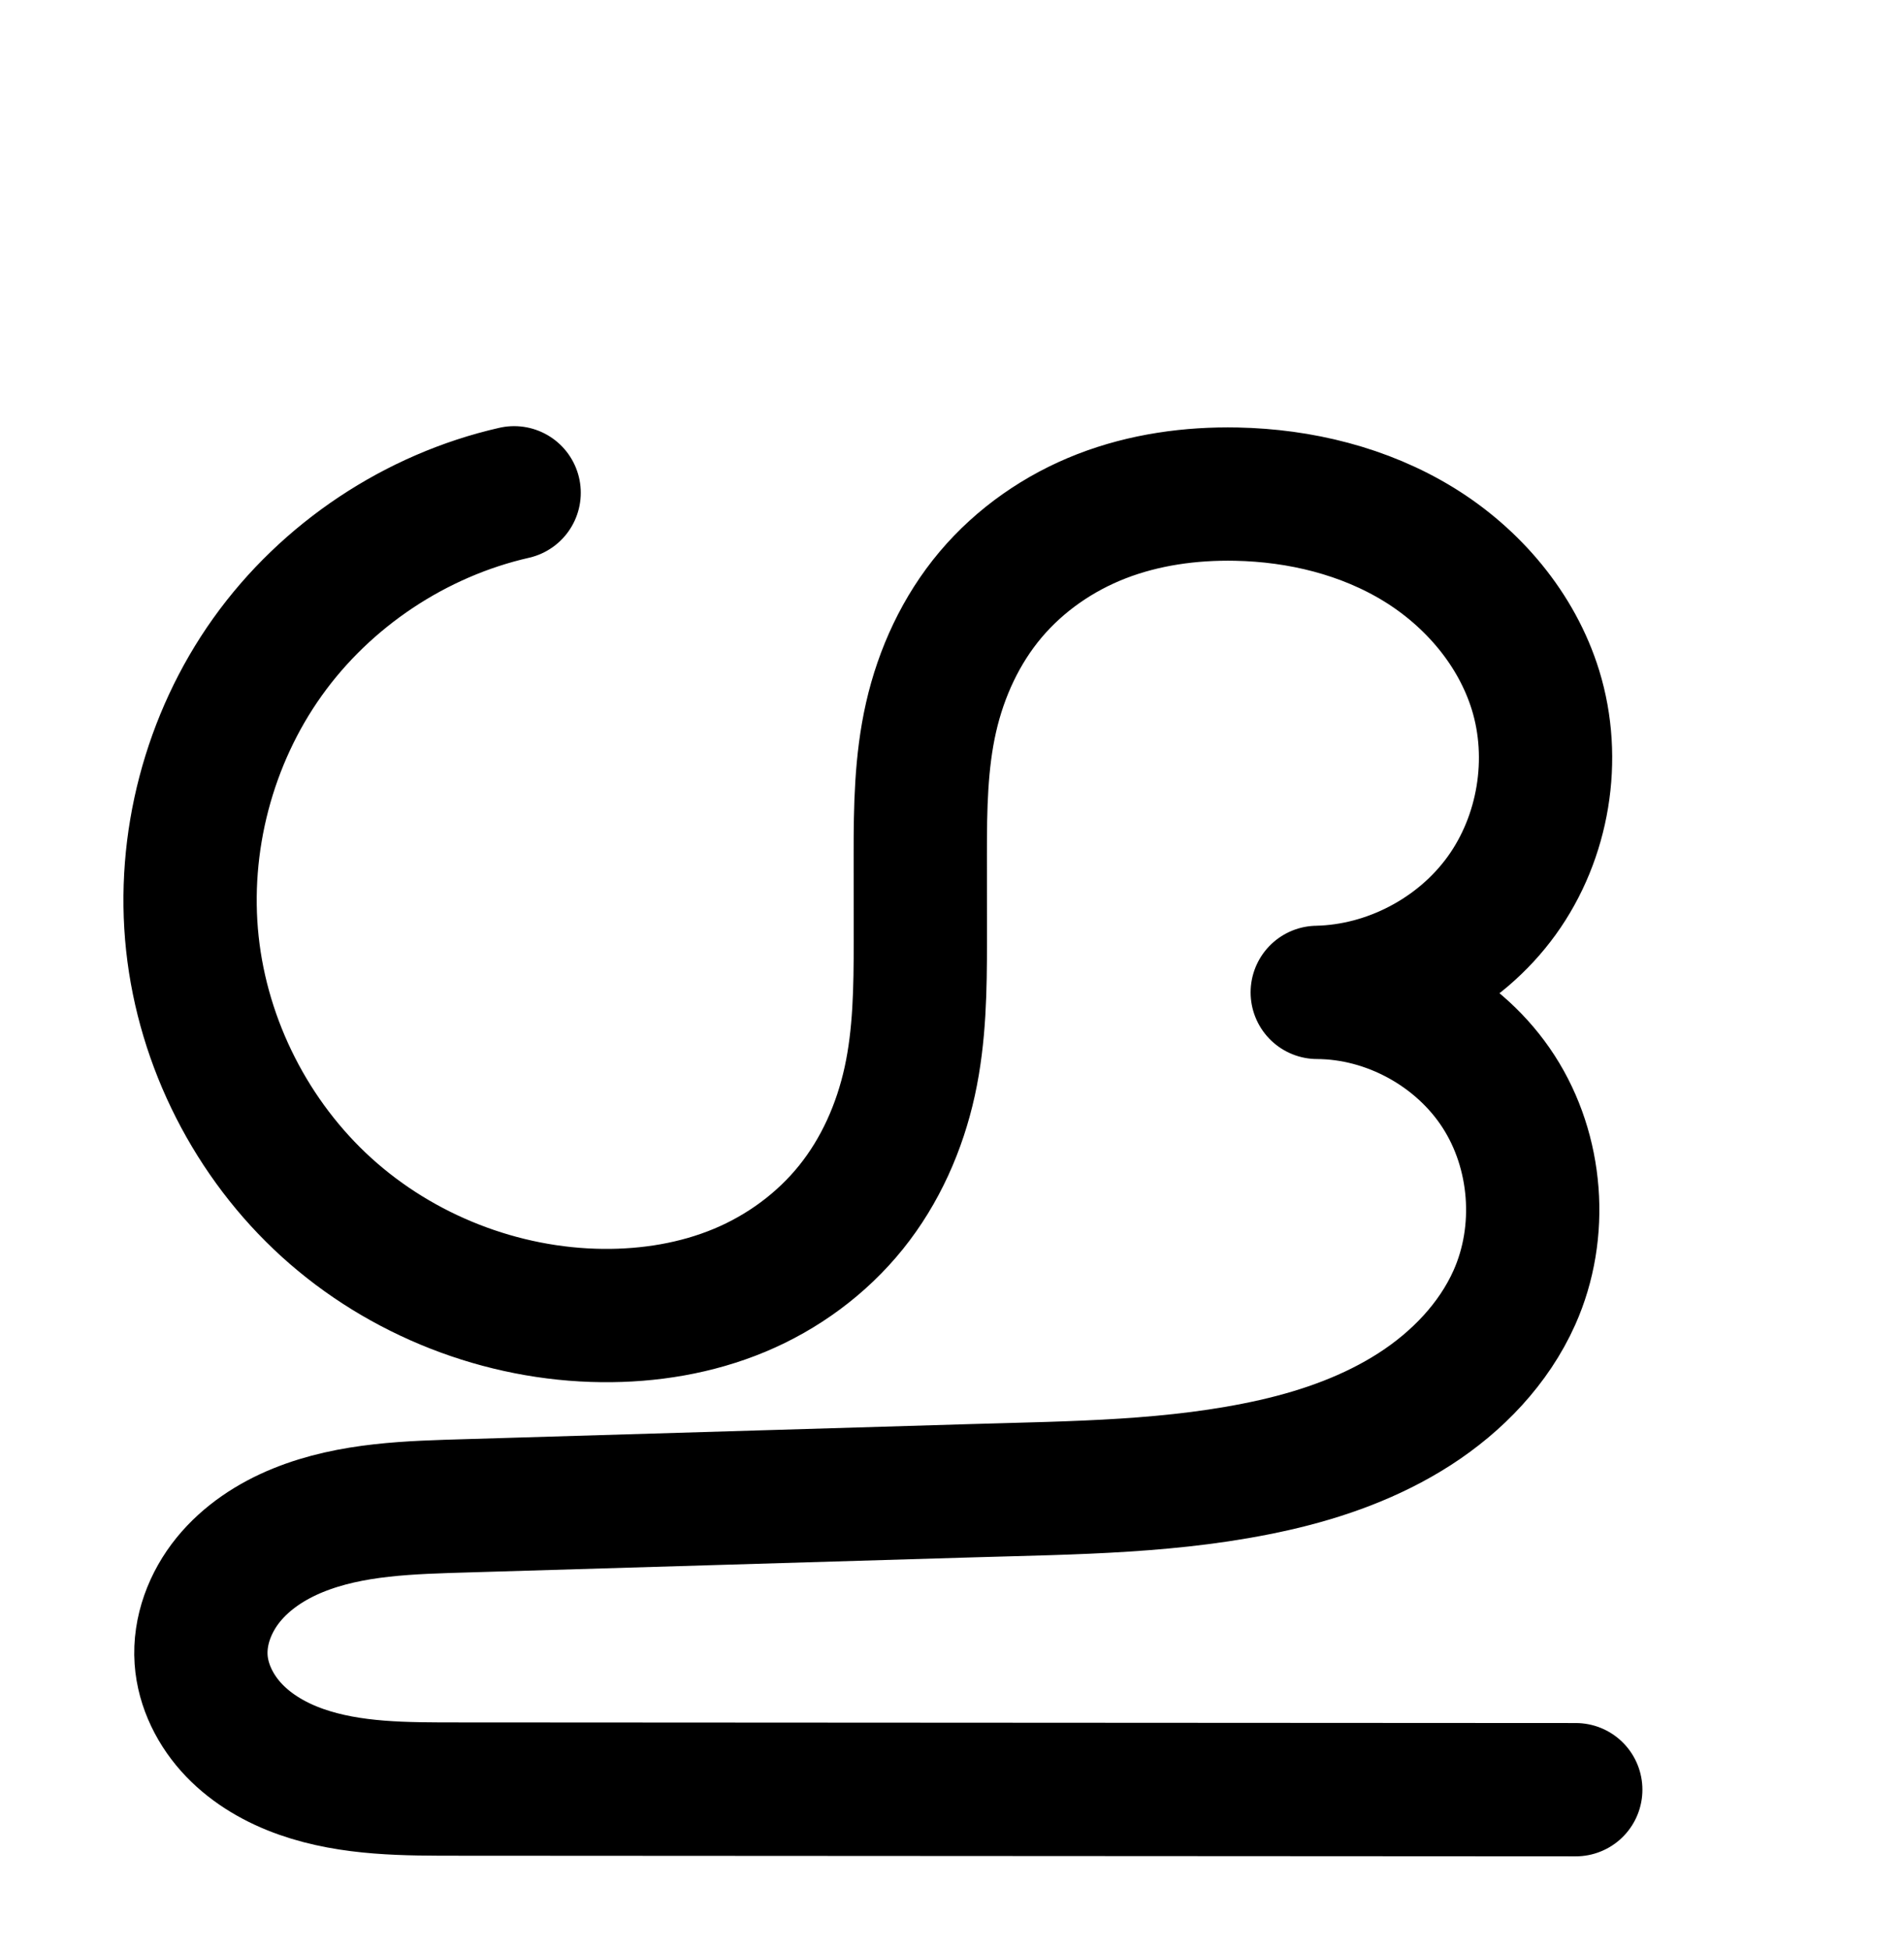 <?xml version="1.0" encoding="UTF-8" standalone="no"?>
<!-- Created with Inkscape (http://www.inkscape.org/) -->

<svg
   xmlns:dc="http://purl.org/dc/elements/1.1/"
   xmlns:cc="http://creativecommons.org/ns#"
   xmlns:rdf="http://www.w3.org/1999/02/22-rdf-syntax-ns#"
   xmlns:svg="http://www.w3.org/2000/svg"
   xmlns="http://www.w3.org/2000/svg"
   xmlns:sodipodi="http://sodipodi.sourceforge.net/DTD/sodipodi-0.dtd"
   xmlns:inkscape="http://www.inkscape.org/namespaces/inkscape"
   width="2000"
   height="2048"
   id="svg2992"
   version="1.1"
   inkscape:version="0.91pre3 r13670"
   sodipodi:docname="ഗൂ.svg">
  <defs
     id="defs5498">
    <inkscape:path-effect
       effect="spiro"
       id="path-effect4504-9-4-6-7-6-3"
       is_visible="true" />
    <inkscape:path-effect
       effect="spiro"
       id="path-effect4504-9-4-6-7-6-3-2"
       is_visible="true" />
  </defs>
  <sodipodi:namedview
     inkscape:window-height="851"
     inkscape:window-width="1600"
     inkscape:pageshadow="2"
     inkscape:pageopacity="0.0"
     borderopacity="1.0"
     bordercolor="#666666"
     pagecolor="#ffffff"
     id="base"
     showgrid="true"
     showguides="true"
     inkscape:guide-bbox="true"
     inkscape:zoom="0.454"
     inkscape:cx="1270.188"
     inkscape:cy="-807.59599"
     inkscape:window-x="1599"
     inkscape:window-y="-1"
     inkscape:current-layer="layer1-5"
     inkscape:window-maximized="1">
    <sodipodi:guide
       orientation="horizontal"
       position="0,600"
       id="guide5596" />
    <inkscape:grid
       type="xygrid"
       id="grid3769"
       empspacing="3"
       visible="true"
       enabled="true"
       snapvisiblegridlinesonly="true"
       spacingx="4px"
       units="px"
       dotted="true"
       spacingy="4px" />
    <sodipodi:guide
       orientation="0,1"
       position="-1040,1600"
       id="guide2985" />
  </sodipodi:namedview>
  <g
     inkscape:label="Layer 1"
     inkscape:groupmode="layer"
     id="layer1"
     transform="translate(0,1048)">
    <g
       id="layer1-5"
       inkscape:label="Layer 1"
       transform="translate(11.368,11.201)">
      <path
         style="fill:none;fill-rule:evenodd;stroke:#000000;stroke-width:140;stroke-linecap:round;stroke-linejoin:round;stroke-miterlimit:4;stroke-dasharray:none;stroke-opacity:1"
         d="m 528.691,-541.642 c -103.391,23.513 -197.408,86.076 -259.026,172.366 -61.617,86.29 -90.276,195.523 -78.956,300.949 11.32,105.425 62.514,206.085 141.046,277.327 78.532,71.242 183.687,112.419 289.714,113.447 49.147,0.477 98.66,-7.565 144.024,-26.48 45.364,-18.914 86.197,-48.879 117.031,-87.153 30.833,-38.274 51.234,-84.417 61.728,-132.432 10.494,-48.016 11.136,-97.564 11.109,-146.713 l -0.052,-91.843 c -0.027,-48.145 0.649,-96.711 11.329,-143.656 10.68,-46.945 31.415,-91.883 62.425,-128.712 31.009,-36.828 71.805,-65.1 116.695,-82.503 44.889,-17.403 93.495,-24.157 141.63,-23.187 66.907,1.348 134.233,17.733 191.293,52.698 57.06,34.964 103.215,89.256 122.913,153.211 22.244,72.222 8.668,154.553 -35.587,215.81 -44.255,61.257 -118.153,100.008 -193.708,101.577 75.413,0.258 149.52,40.772 190.444,104.116 40.924,63.344 47.397,147.553 16.635,216.408 -21.673,48.511 -60.108,88.395 -104.787,117.149 -44.679,28.754 -95.492,46.99 -147.312,58.724 -103.64,23.468 -210.935,23.78 -317.152,26.949 l -529.851,15.807 c -60.445,1.803 -122.533,3.017 -178.569,25.75 -28.018,11.366 -54.153,28.434 -73.235,51.888 -19.082,23.454 -30.665,53.678 -28.591,83.843 1.915,27.852 15.342,54.241 34.666,74.39 19.324,20.148 44.255,34.374 70.598,43.619 52.685,18.489 109.857,18.043 165.692,18.074 l 1173.009,0.643"
         id="path4502-2-1-0-2-6-8"
         inkscape:path-effect="#path-effect4504-9-4-6-7-6-3"
         inkscape:original-d="m 528.69102,-541.6416 c -453.133791,200.6546 -184.0729,778.8169 92.7776,864.0895 164.2256,50.583 333.9844,-228.317501 333.8913,-392.778197 l -0.052,-91.842503 c -0.072,-126.6471 165.87238,-355.48764 332.07798,-378.0578 124.0827,-16.85001 291.4765,82.76759 314.206,205.909 23.6905,128.34808 -229.2941,317.386902 -229.2941,317.386902 0,0 247.991,200.083858 207.0785,320.524148 -64.7895,190.73099 -314.4704,195.22075 -569.2516,202.82155 l -529.85148,15.807 c -40.0698,1.1954 -247.0679,156.2005 -280.3951,161.4802 -27.1305,4.298 115.8506,135.9973 270.9561,136.0823 l 1173.00908,0.6434"
         inkscape:connector-curvature="0"
         sodipodi:nodetypes="cassaacassssc" />
      <path
         style="color:#000000;font-style:normal;font-variant:normal;font-weight:normal;font-stretch:normal;font-size:medium;line-height:normal;font-family:sans-serif;text-indent:0;text-align:start;text-decoration:none;text-decoration-line:none;text-decoration-style:solid;text-decoration-color:#000000;letter-spacing:normal;word-spacing:normal;text-transform:none;direction:ltr;block-progression:tb;writing-mode:lr-tb;baseline-shift:baseline;text-anchor:start;white-space:normal;clip-rule:nonzero;display:inline;overflow:visible;visibility:visible;opacity:1;isolation:auto;mix-blend-mode:normal;color-interpolation:sRGB;color-interpolation-filters:linearRGB;solid-color:#000000;solid-opacity:1;fill:#000000;fill-opacity:1;fill-rule:evenodd;stroke:none;stroke-width:140;stroke-linecap:round;stroke-linejoin:round;stroke-miterlimit:4;stroke-dasharray:none;stroke-dashoffset:0;stroke-opacity:1;color-rendering:auto;image-rendering:auto;shape-rendering:auto;text-rendering:auto;enable-background:accumulate"
         d="m 589.914,1079.094 a 70.007,70.007 0 0 0 -18.736,1.933 c -120.625,27.433 -228.583,99.271 -300.471,199.943 -71.888,100.673 -104.796,226.102 -91.59,349.1 13.206,122.998 71.992,238.584 163.613,321.701 91.621,83.117 212.369,130.398 336.068,131.598 57.237,0.555 116.083,-8.703 171.641,-31.867 55.83,-23.278 106.026,-59.961 144.604,-107.848 38.613,-47.931 63.066,-104.036 75.604,-161.4 12.511,-57.247 12.751,-111.914 12.723,-161.699 l -0.053,-91.842 c -0.027,-47.464 1.079,-90.703 9.584,-128.088 8.476,-37.258 24.875,-72.026 47.717,-99.154 22.895,-27.191 54.057,-48.989 88.451,-62.322 34.703,-13.454 74.274,-19.287 114.916,-18.469 56.431,1.137 111.678,15.16 156.131,42.398 43.874,26.884 78.662,68.922 92.586,114.131 15.481,50.263 5.371,111.581 -25.428,154.213 -30.799,42.631 -85.838,71.492 -138.42,72.584 a 70.007,70.007 0 0 0 1.213,139.984 c 50.5,0.173 104.482,29.686 131.887,72.104 27.405,42.418 32.121,103.759 11.521,149.867 -14.93,33.416 -43.489,64.141 -78.76,86.84 -35.694,22.972 -78.691,38.853 -124.889,49.314 -93.621,21.199 -196.295,22.045 -303.779,25.252 l -529.852,15.807 c -59.952,1.788 -130.875,1.676 -202.797,30.854 -36.586,14.842 -72.882,37.747 -101.219,72.576 -28.91,35.534 -47.644,81.671 -44.127,132.822 3.244,47.171 24.733,87.546 53.98,118.041 28.749,29.975 63.444,49.11 97.938,61.215 67.947,23.845 133.398,21.993 188.834,22.023 l 1173.01,0.644 a 70.007,70.007 0 1 0 0.076,-140 l -1173.01,-0.644 c -56.234,-0.031 -105.128,-0.992 -142.551,-14.125 -18.191,-6.384 -33.359,-15.7 -43.258,-26.021 -9.401,-9.802 -14.763,-22.206 -15.35,-30.738 -0.631,-9.178 3.801,-23.488 13.055,-34.861 9.827,-12.079 25.801,-23.311 45.25,-31.201 40.15,-16.288 93.405,-18.829 154.342,-20.646 l 529.852,-15.807 c 104.949,-3.131 216.864,-2.91 330.523,-28.646 57.443,-13.007 116.073,-33.594 169.736,-68.131 54.087,-34.809 102.399,-83.854 130.816,-147.459 40.925,-91.601 32.694,-198.677 -21.75,-282.947 -16.008,-24.778 -35.528,-46.631 -57.559,-65.277 22.062,-17.6 41.94,-38.144 58.768,-61.438 57.71,-79.882 74.752,-183.226 45.744,-277.408 -25.472,-82.703 -82.992,-149.247 -153.238,-192.291 a 70.007,70.007 0 0 0 -0,0 c -69.668,-42.69 -149.071,-61.439 -226.455,-62.998 -55.628,-1.12 -113.266,6.554 -168.342,27.906 -55.386,21.472 -105.815,56.218 -144.94,102.684 -39.177,46.529 -64.251,101.637 -77.135,158.27 -12.855,56.505 -13.1,110.397 -13.072,159.223 l 0.053,91.844 c 0.027,48.512 -1.018,92.942 -9.494,131.726 -8.451,38.667 -24.802,74.847 -47.855,103.465 -23.089,28.662 -54.559,51.908 -89.457,66.459 -35.17,14.664 -75.35,21.49 -116.406,21.092 -88.354,-0.857 -177.917,-35.929 -243.359,-95.297 -65.442,-59.367 -109.046,-145.102 -118.479,-232.955 -9.433,-87.853 14.975,-180.89 66.322,-252.797 51.347,-71.907 131.424,-125.193 217.582,-144.787 a 70.007,70.007 0 0 0 -12.309,-138.447 z"
         id="path4502-2-1-0-2-6-8-4"
         inkscape:connector-curvature="0" />
    </g>
  </g>
</svg>
